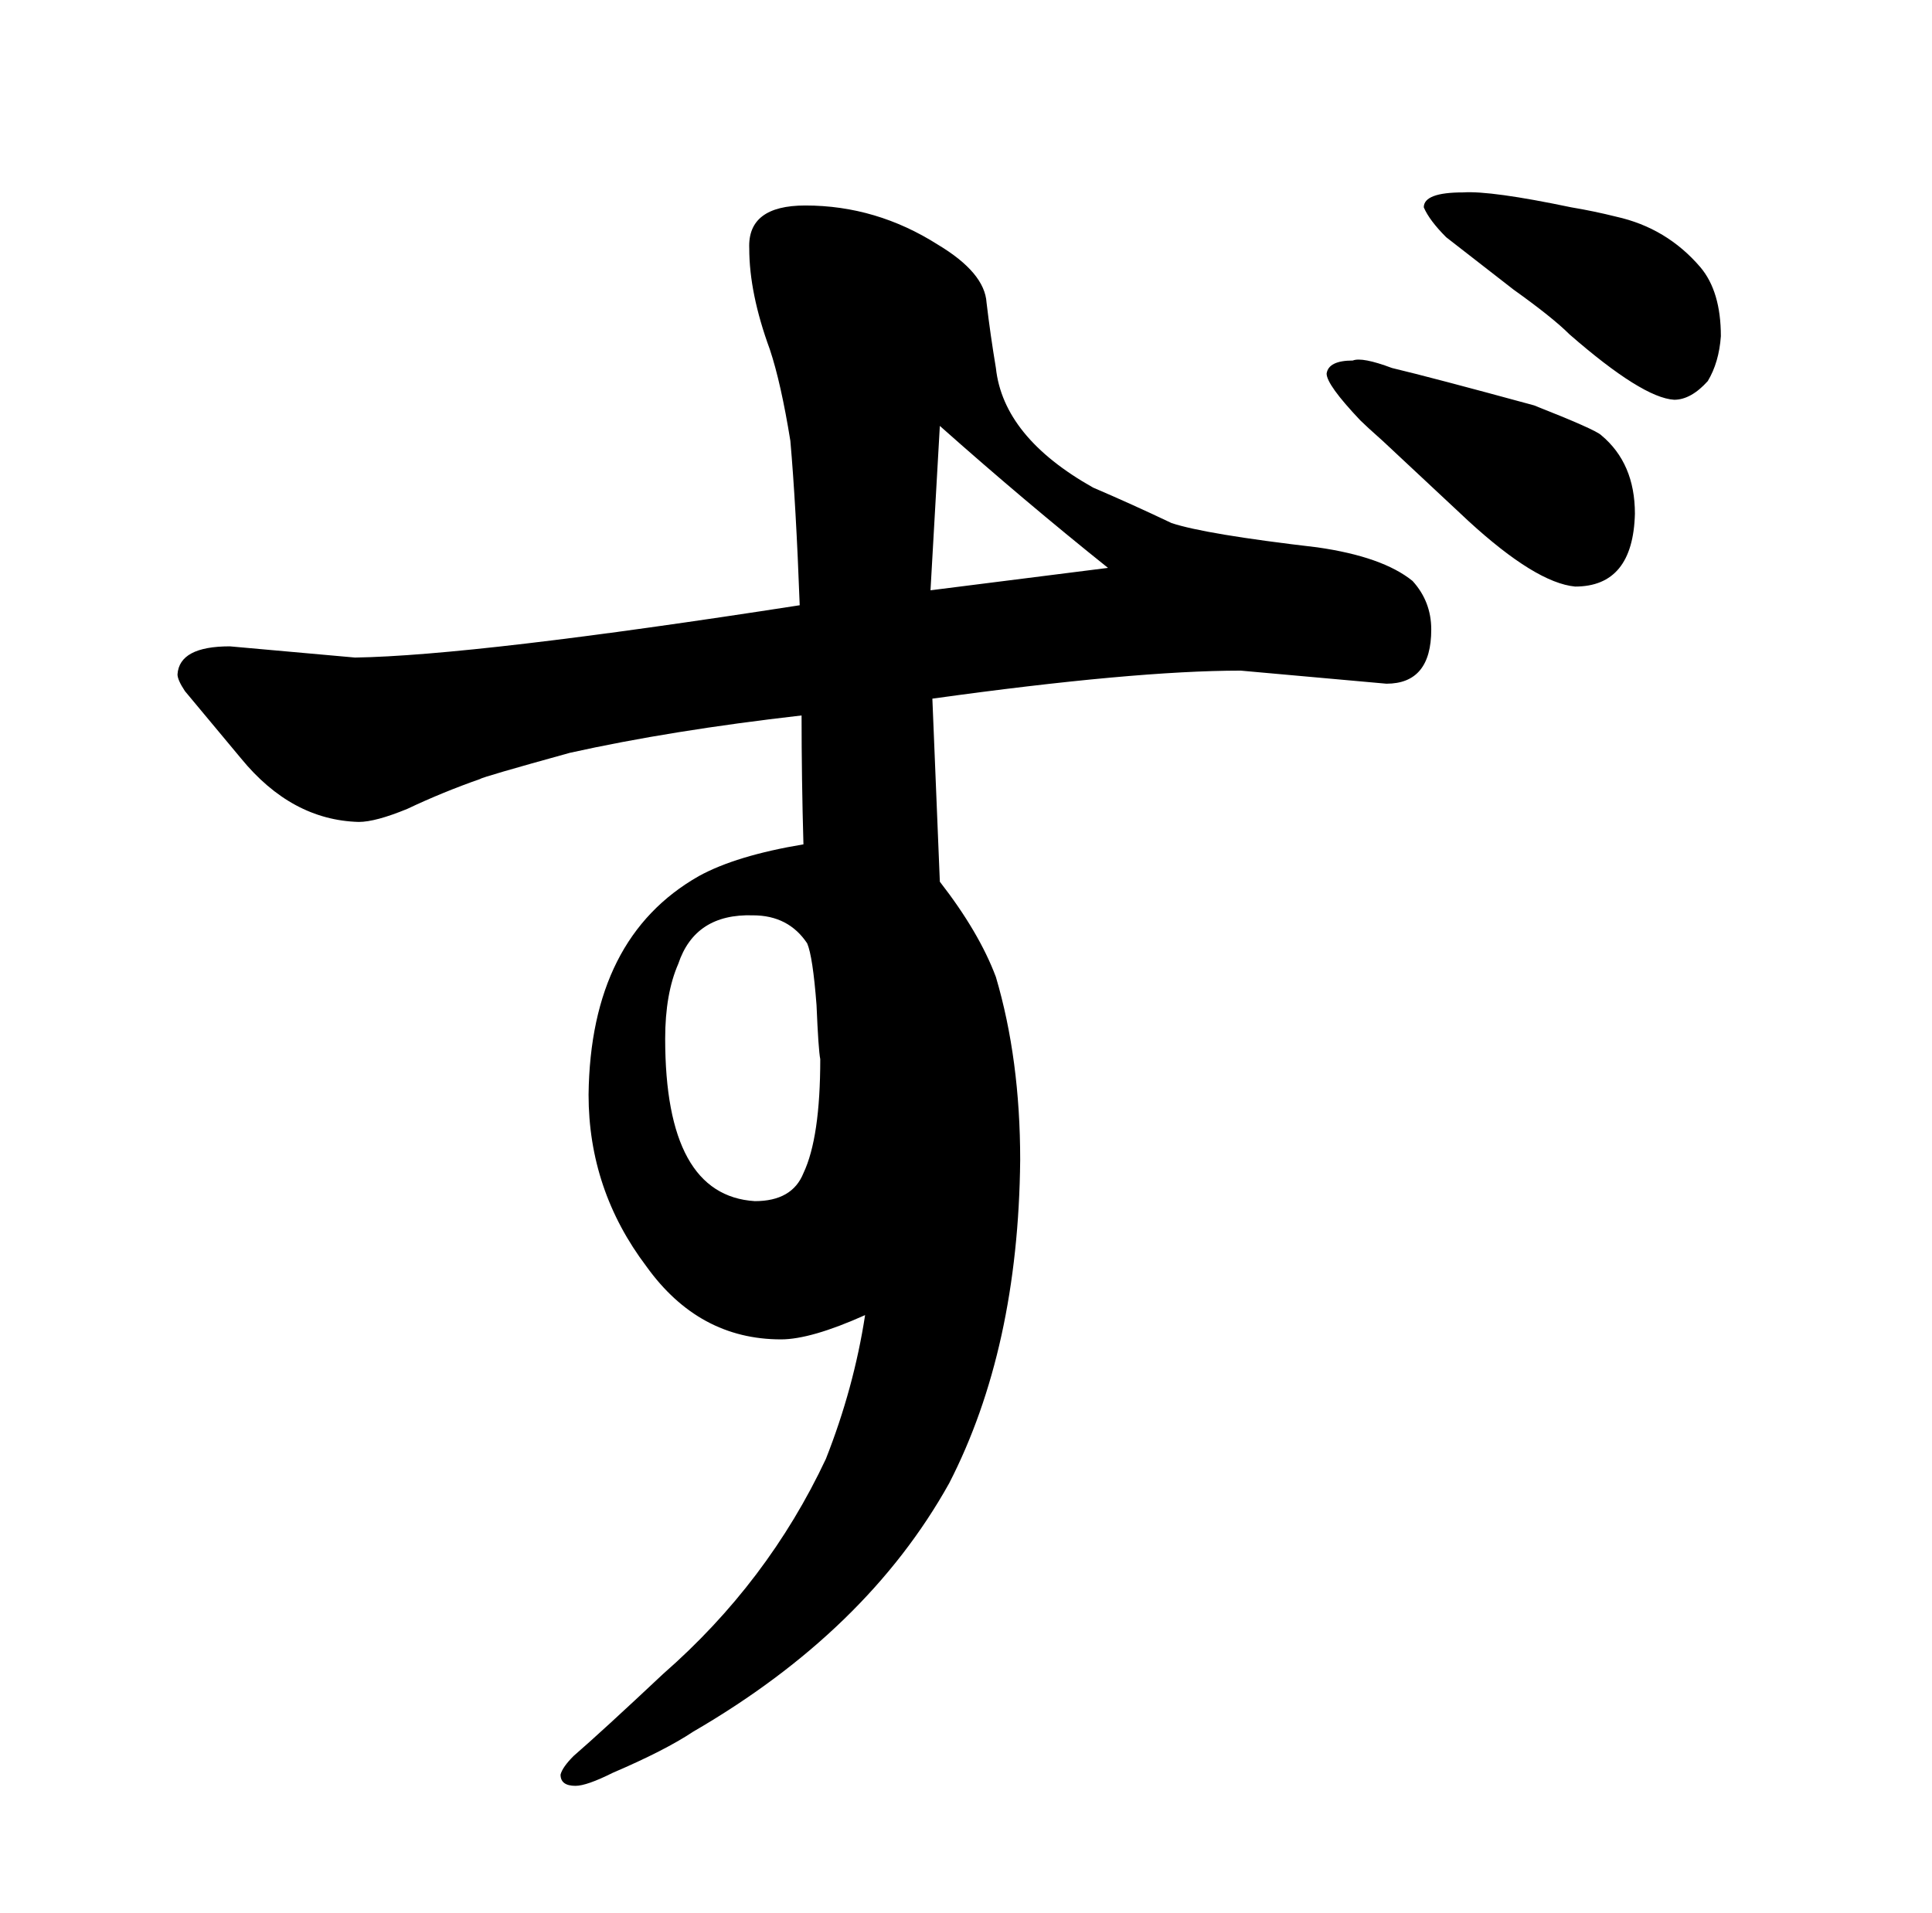 <?xml version="1.0" standalone="no"?>
<!DOCTYPE svg PUBLIC "-//W3C//DTD SVG 1.1//EN" "http://www.w3.org/Graphics/SVG/1.1/DTD/svg11.dtd" >
<svg xmlns="http://www.w3.org/2000/svg" xmlns:xlink="http://www.w3.org/1999/xlink" version="1.1" viewBox="-10 0 1034 1024">
  <g transform="matrix(1 0 0 -1 0 820)">
   <path fill="currentColor"
d="M735 623q-16 6 -21 4q-13 0 -14 -7q0 -6 18 -25q3 -3 12 -11l46 -43q36 -33 57 -35q31 0 32 39q0 27 -18 42q-3 3 -36 16q-55 15 -76 20zM831 709q-43 9 -58 8q-21 0 -21 -8q3 -7 12 -16l36 -28q21 -15 30 -24q39 -34 56 -35q9 0 18 10q6 10 7 24q0 24 -11 37
q-18 21 -45 27q-12 3 -24 5zM247 403q1 1 48 14q54 12 124 20q0 -34 1 -69q-36 -6 -56 -17q-58 -33 -59 -117q0 -51 31 -92q28 -39 72 -39q16 0 45 13q-6 -39 -21 -77q-31 -66 -87 -115q-33 -31 -48 -44q-6 -6 -7 -10q0 -6 8 -6q6 0 20 7q28 12 43 22q93 54 137 133
q37 72 38 173q0 54 -13 98q-9 24 -30 51l-4 98q108 15 165 15l78 -7q24 0 24 29q0 15 -10 26q-16 13 -51 18q-60 7 -78 13q-21 10 -42 19q-48 27 -52 64q-3 18 -5 35q-1 16 -26 31q-33 21 -71 21q-31 0 -30 -23q0 -24 11 -54q6 -18 11 -49q3 -34 5 -88q-174 -27 -238 -28
l-67 6q-27 0 -28 -15q0 -3 4 -9l30 -36q27 -33 63 -34q9 0 26 7q19 9 39 16zM393 330q19 0 29 -15q3 -7 5 -33q1 -24 2 -29q0 -42 -9 -61q-6 -15 -26 -15q-48 3 -48 87q0 24 7 40q9 27 40 26zM488 504l5 88q45 -40 90 -76z" />
  </g>

</svg>
